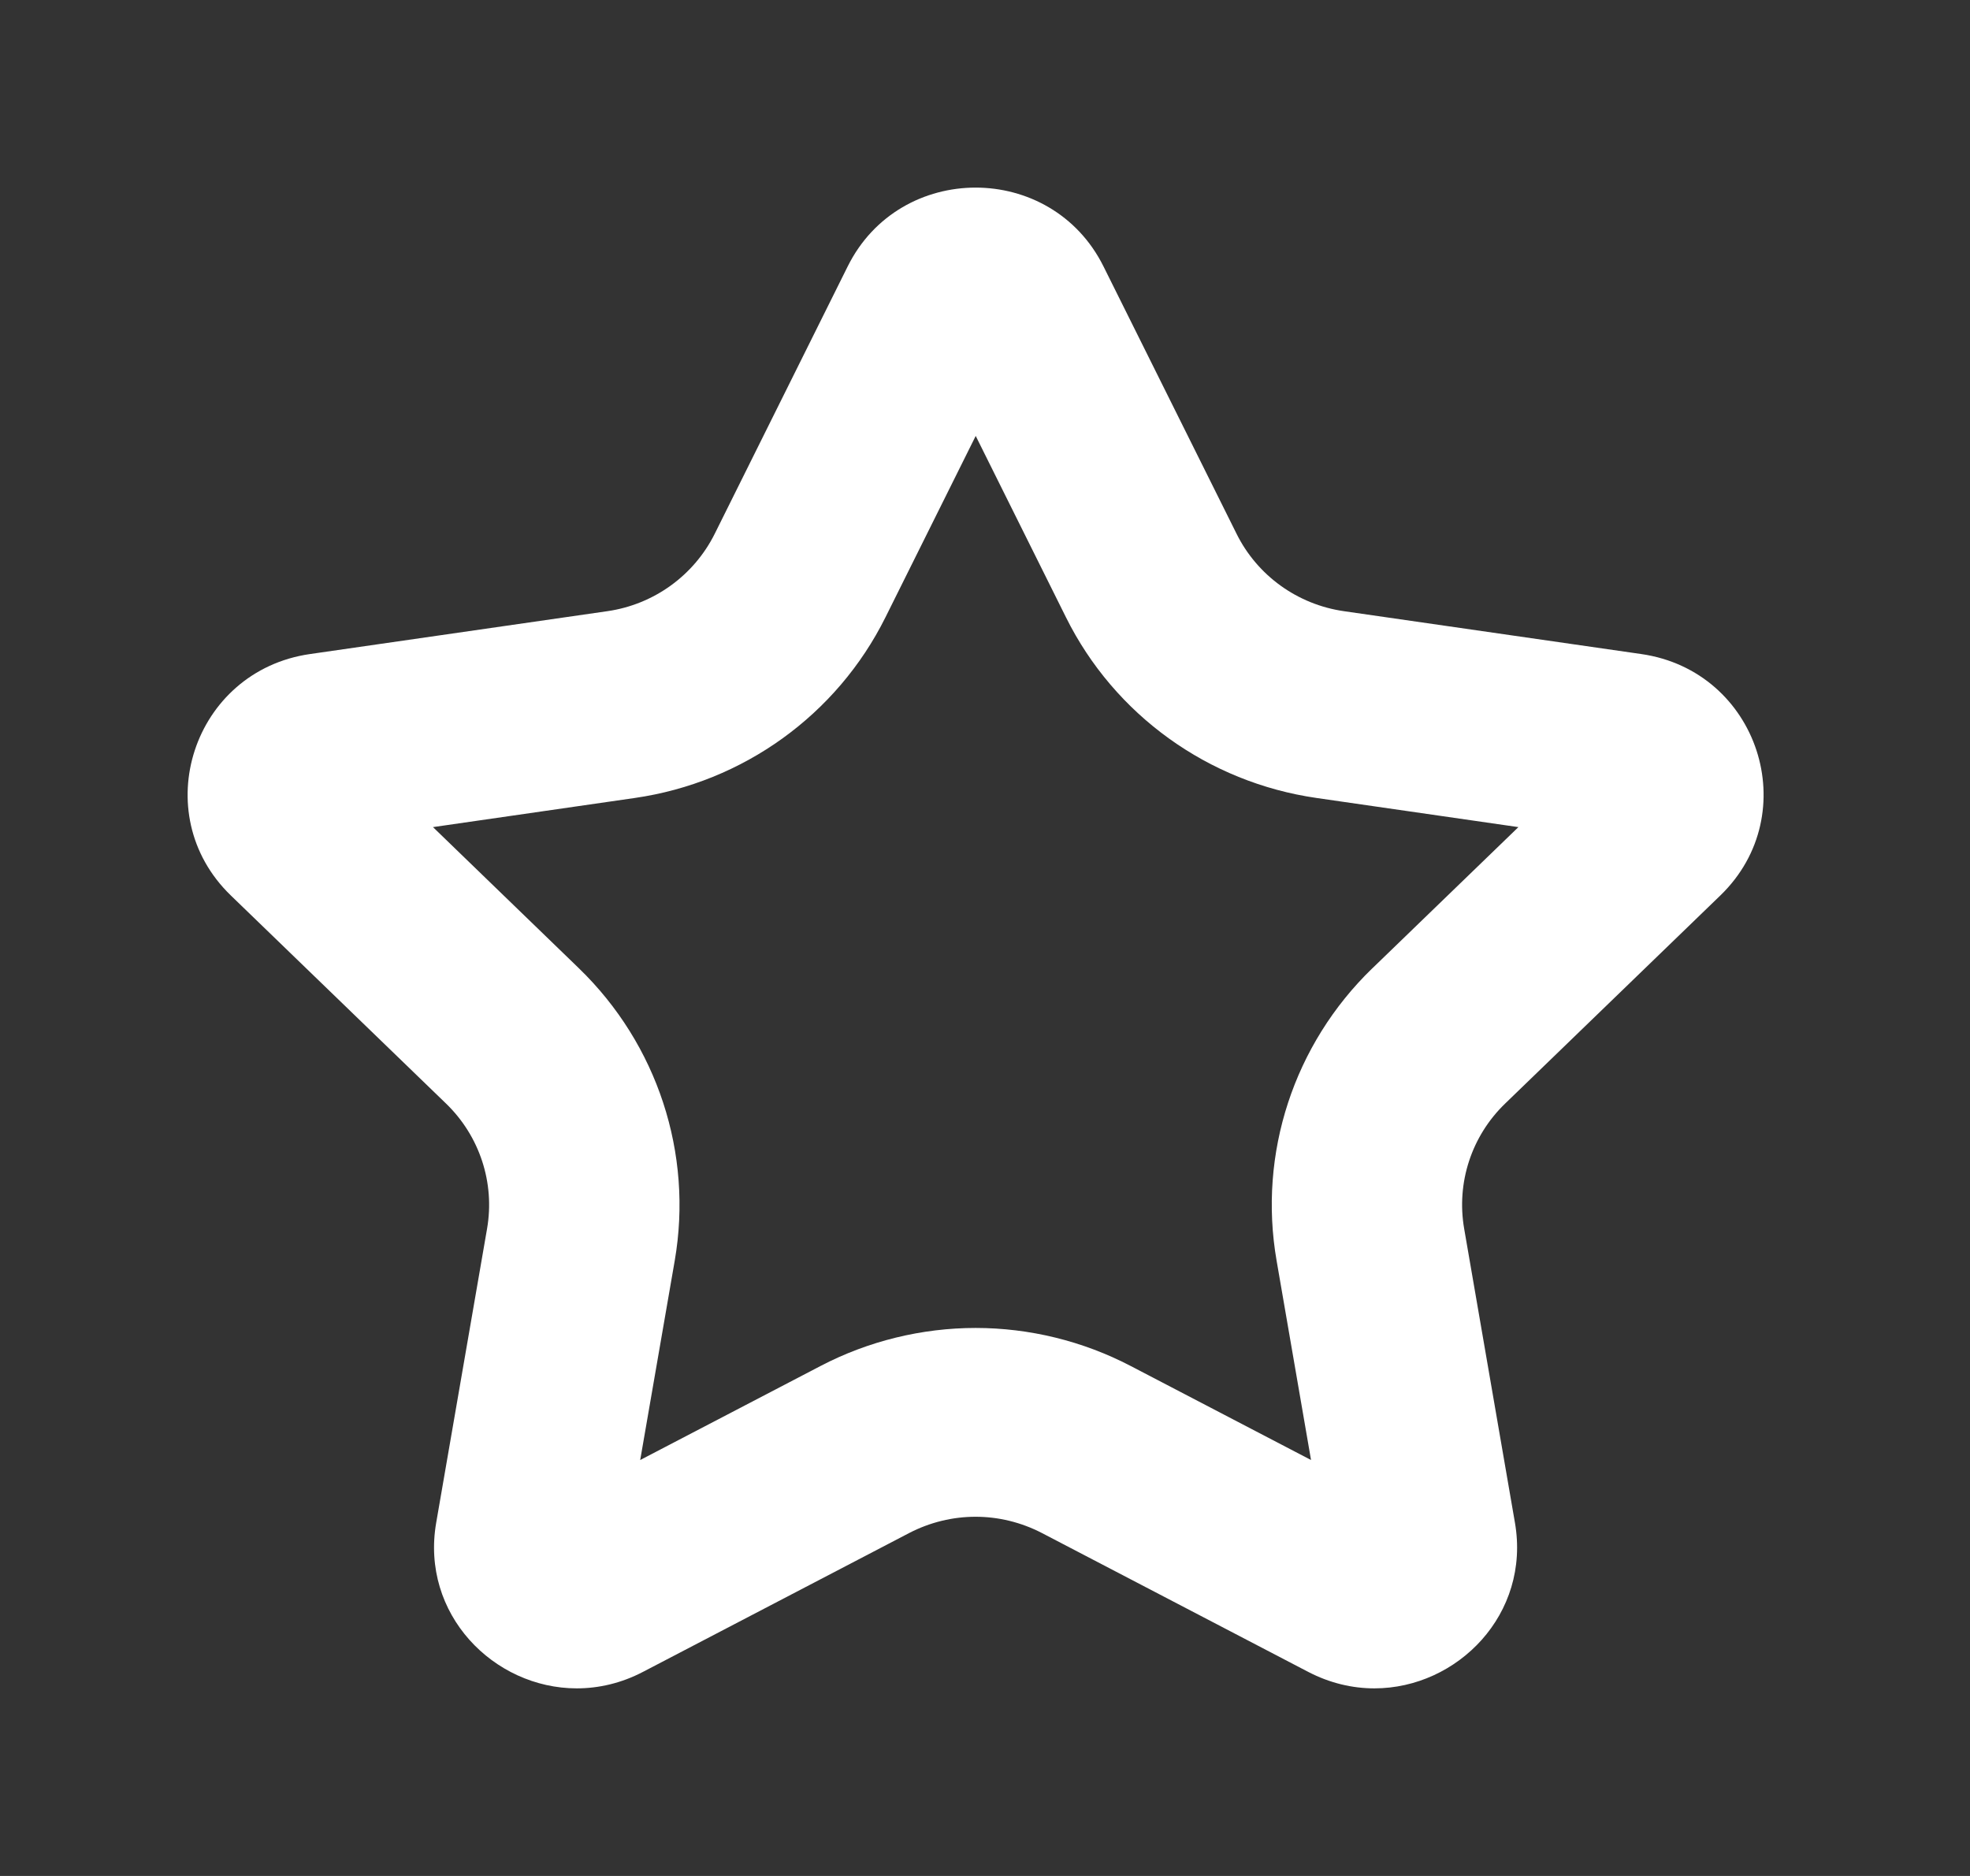 <!-- Generated by IcoMoon.io -->
<svg version="1.1" xmlns="http://www.w3.org/2000/svg" width="42" height="40" viewBox="0 0 42 40">
<rect x="0" y="0" width="42" height="40" fill="#333333" stroke="none"/>
<title>mp-star_favorite-</title>
<path fill="#fff" d="M29.258 20.646c-1.673 1.619-2.438 3.949-2.041 6.235l0.734 4.25-3.847-2.006c-1.015-0.53-2.157-0.81-3.303-0.81-1.147 0-2.29 0.28-3.305 0.81l-3.847 2.006 0.736-4.25c0.395-2.286-0.37-4.616-2.043-6.235l-3.111-3.010 4.301-0.621c2.313-0.333 4.311-1.773 5.346-3.853l1.924-3.867 1.924 3.867c1.033 2.080 3.032 3.52 5.344 3.853l4.302 0.621-3.113 3.010zM36.678 19.093c1.804-1.746 0.81-4.787-1.685-5.147l-6.34-0.914c-0.991-0.142-1.848-0.76-2.29-1.651l-2.836-5.699c-0.558-1.122-1.643-1.682-2.727-1.682-1.085 0-2.171 0.56-2.728 1.682l-2.834 5.699c-0.444 0.891-1.3 1.509-2.29 1.651l-6.34 0.914c-2.495 0.36-3.491 3.402-1.687 5.147l4.588 4.437c0.717 0.693 1.045 1.691 0.875 2.67l-1.084 6.266c-0.338 1.95 1.225 3.534 2.997 3.534 0.467 0 0.951-0.11 1.416-0.354l5.67-2.958c0.444-0.23 0.929-0.347 1.416-0.347 0.486 0 0.971 0.117 1.415 0.347l5.672 2.958c0.465 0.243 0.948 0.354 1.415 0.354 1.772 0 3.335-1.584 2.997-3.534l-1.082-6.266c-0.17-0.979 0.156-1.978 0.874-2.67l4.588-4.437z"></path>
</svg>
